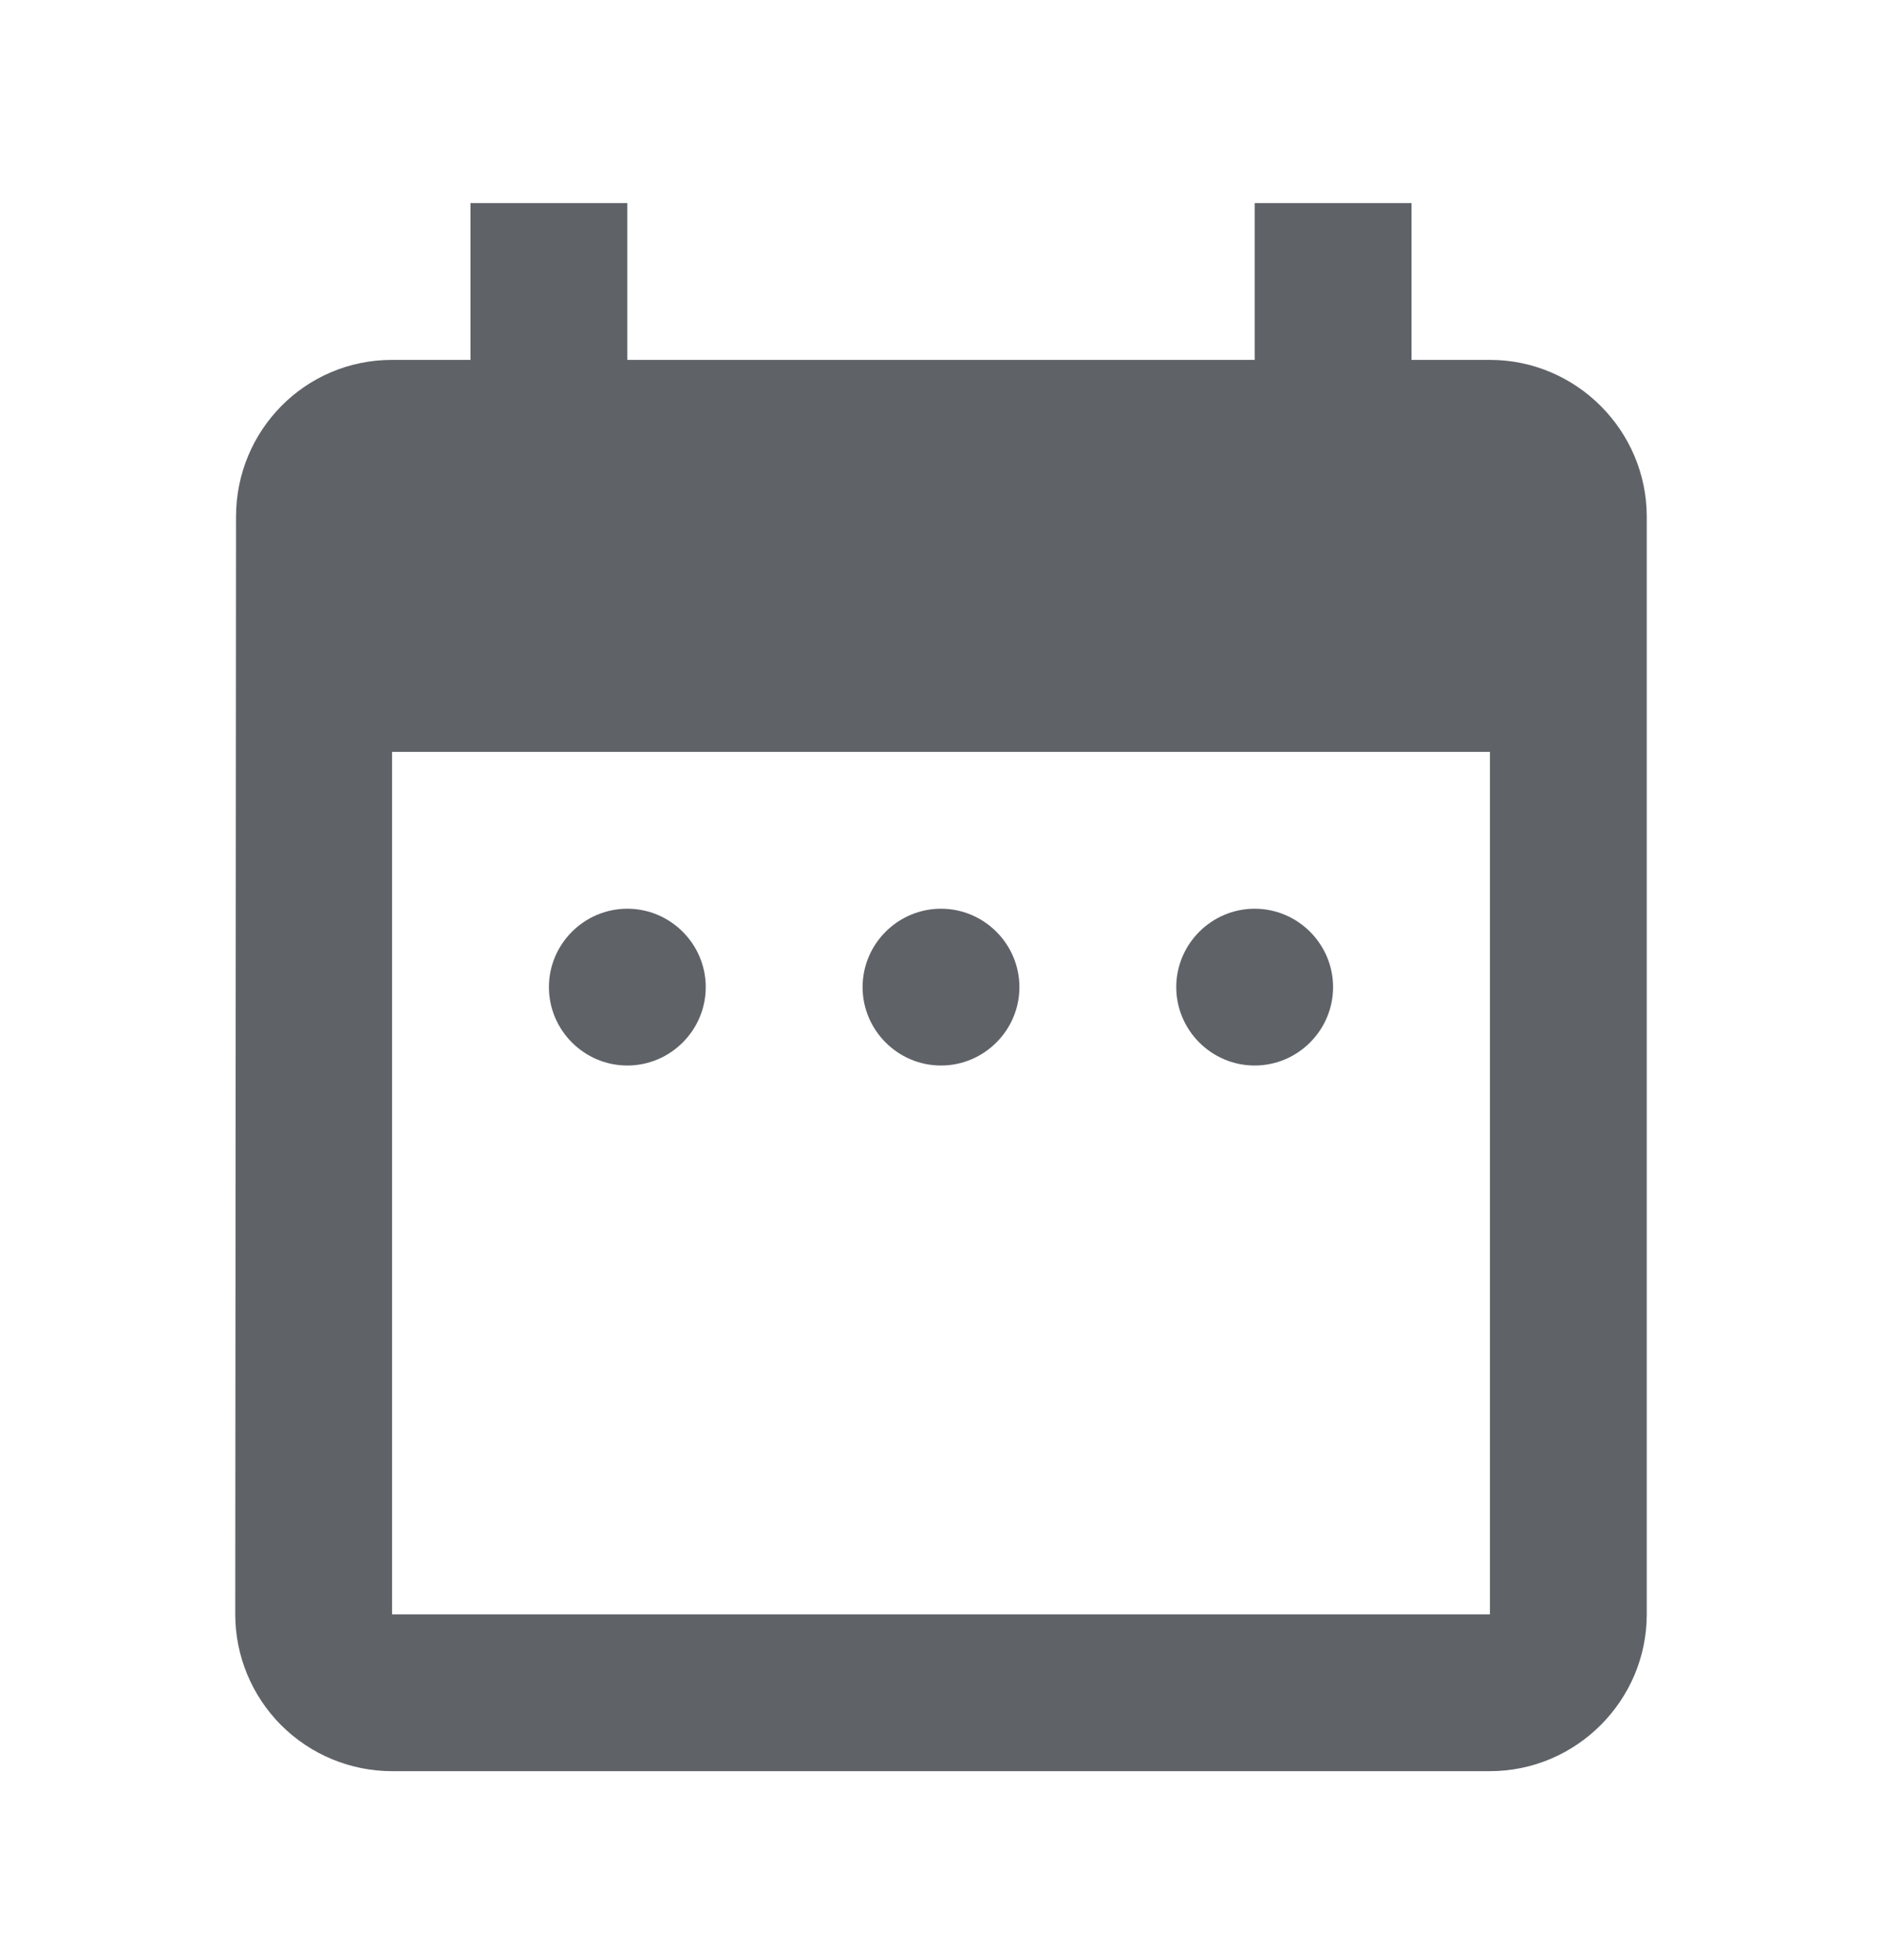 <svg xmlns="http://www.w3.org/2000/svg" width="24" height="25" viewBox="0 0 24 25" fill="none">
<path d="M19 4.59H18V2.59H16V4.59H8V2.59H6V4.59H5C3.89 4.59 3.01 5.49 3.01 6.59L3 20.59C3 21.12 3.211 21.629 3.586 22.004C3.961 22.379 4.47 22.59 5 22.59H19C20.1 22.59 21 21.69 21 20.59V6.59C21 5.49 20.1 4.59 19 4.59ZM19 20.59H5V9.59H19V20.59Z" fill="#5F6368"/>
<path d="M8 11.59C7.45 11.59 7 12.04 7 12.59C7 13.14 7.45 13.59 8 13.59C8.55 13.59 9 13.14 9 12.59C9 12.04 8.55 11.59 8 11.59ZM12 11.59C11.45 11.59 11 12.04 11 12.59C11 13.14 11.45 13.59 12 13.59C12.55 13.59 13 13.14 13 12.59C13 12.04 12.55 11.59 12 11.59ZM16 11.59C15.45 11.59 15 12.04 15 12.59C15 13.14 15.45 13.59 16 13.59C16.55 13.59 17 13.14 17 12.59C17 12.04 16.55 11.59 16 11.59Z" fill="#5F6368"/>
</svg>